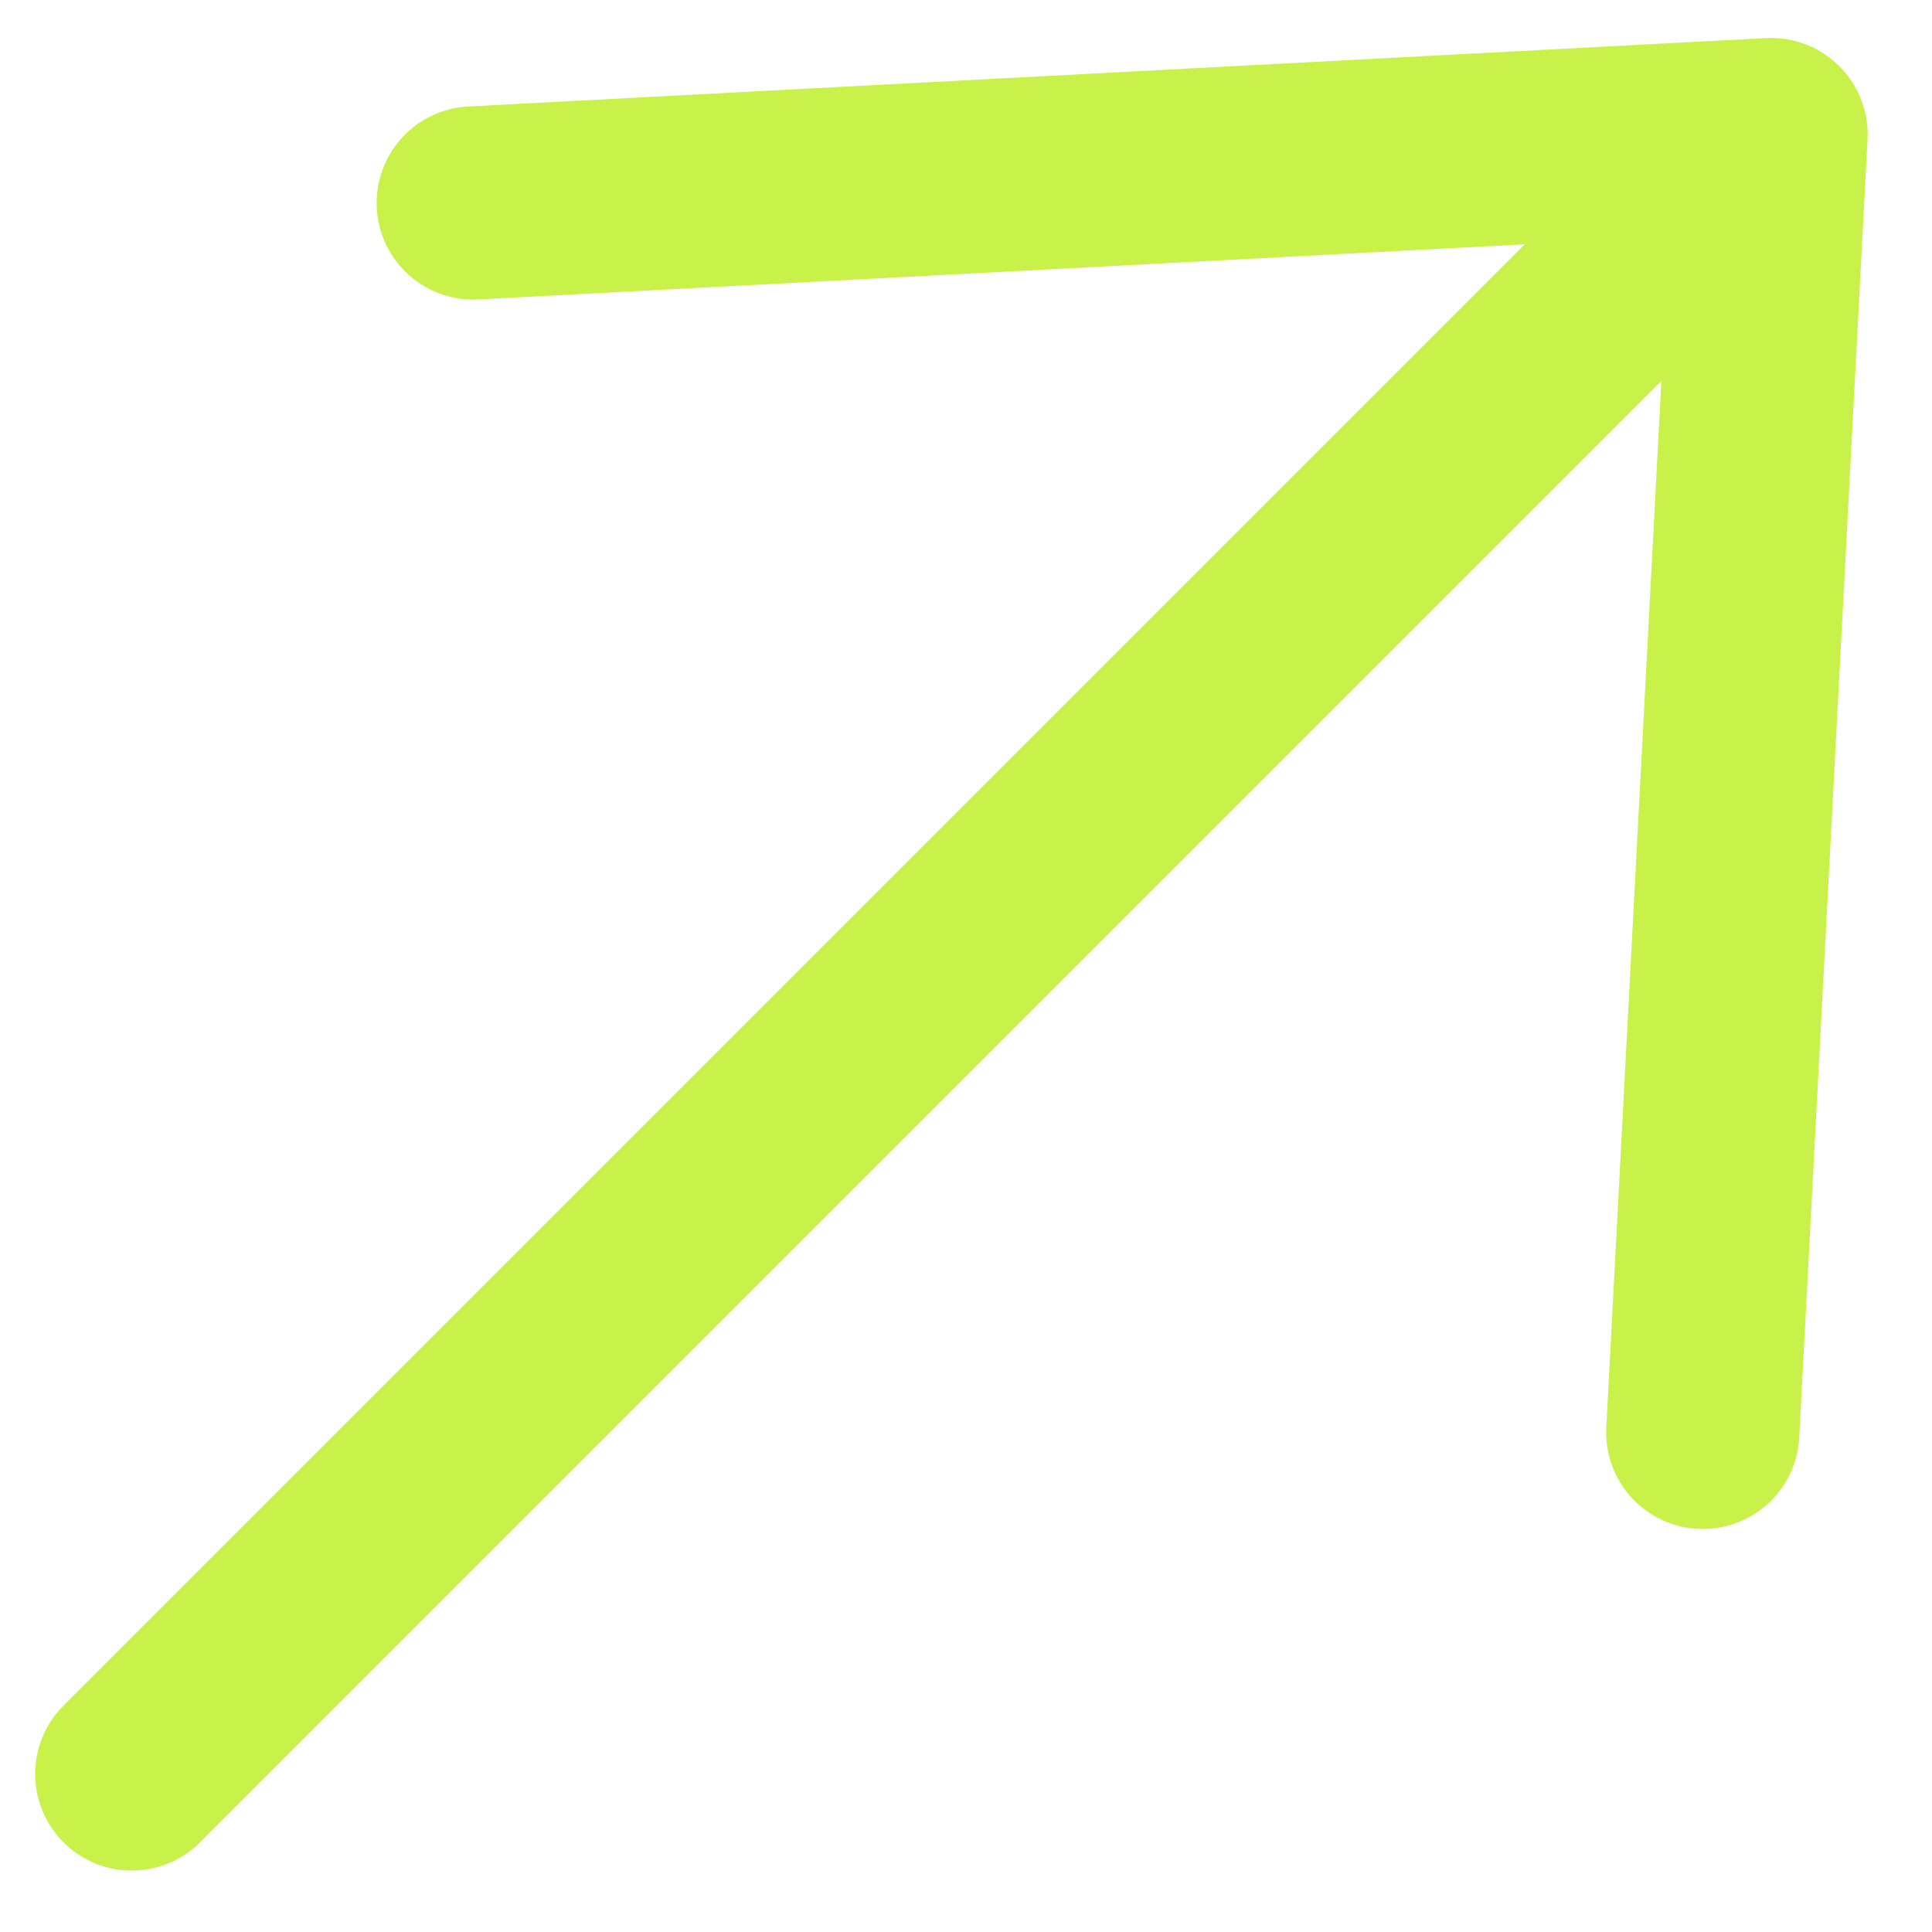 <svg width="20" height="20" viewBox="0 0 20 20" fill="none" xmlns="http://www.w3.org/2000/svg">
<path d="M1.364 18.364L16.92 2.808M4.899 2.101L18.334 1.393L17.627 14.828" stroke="#C8F249" stroke-width="2" stroke-linecap="round" stroke-linejoin="round"/>
</svg>

